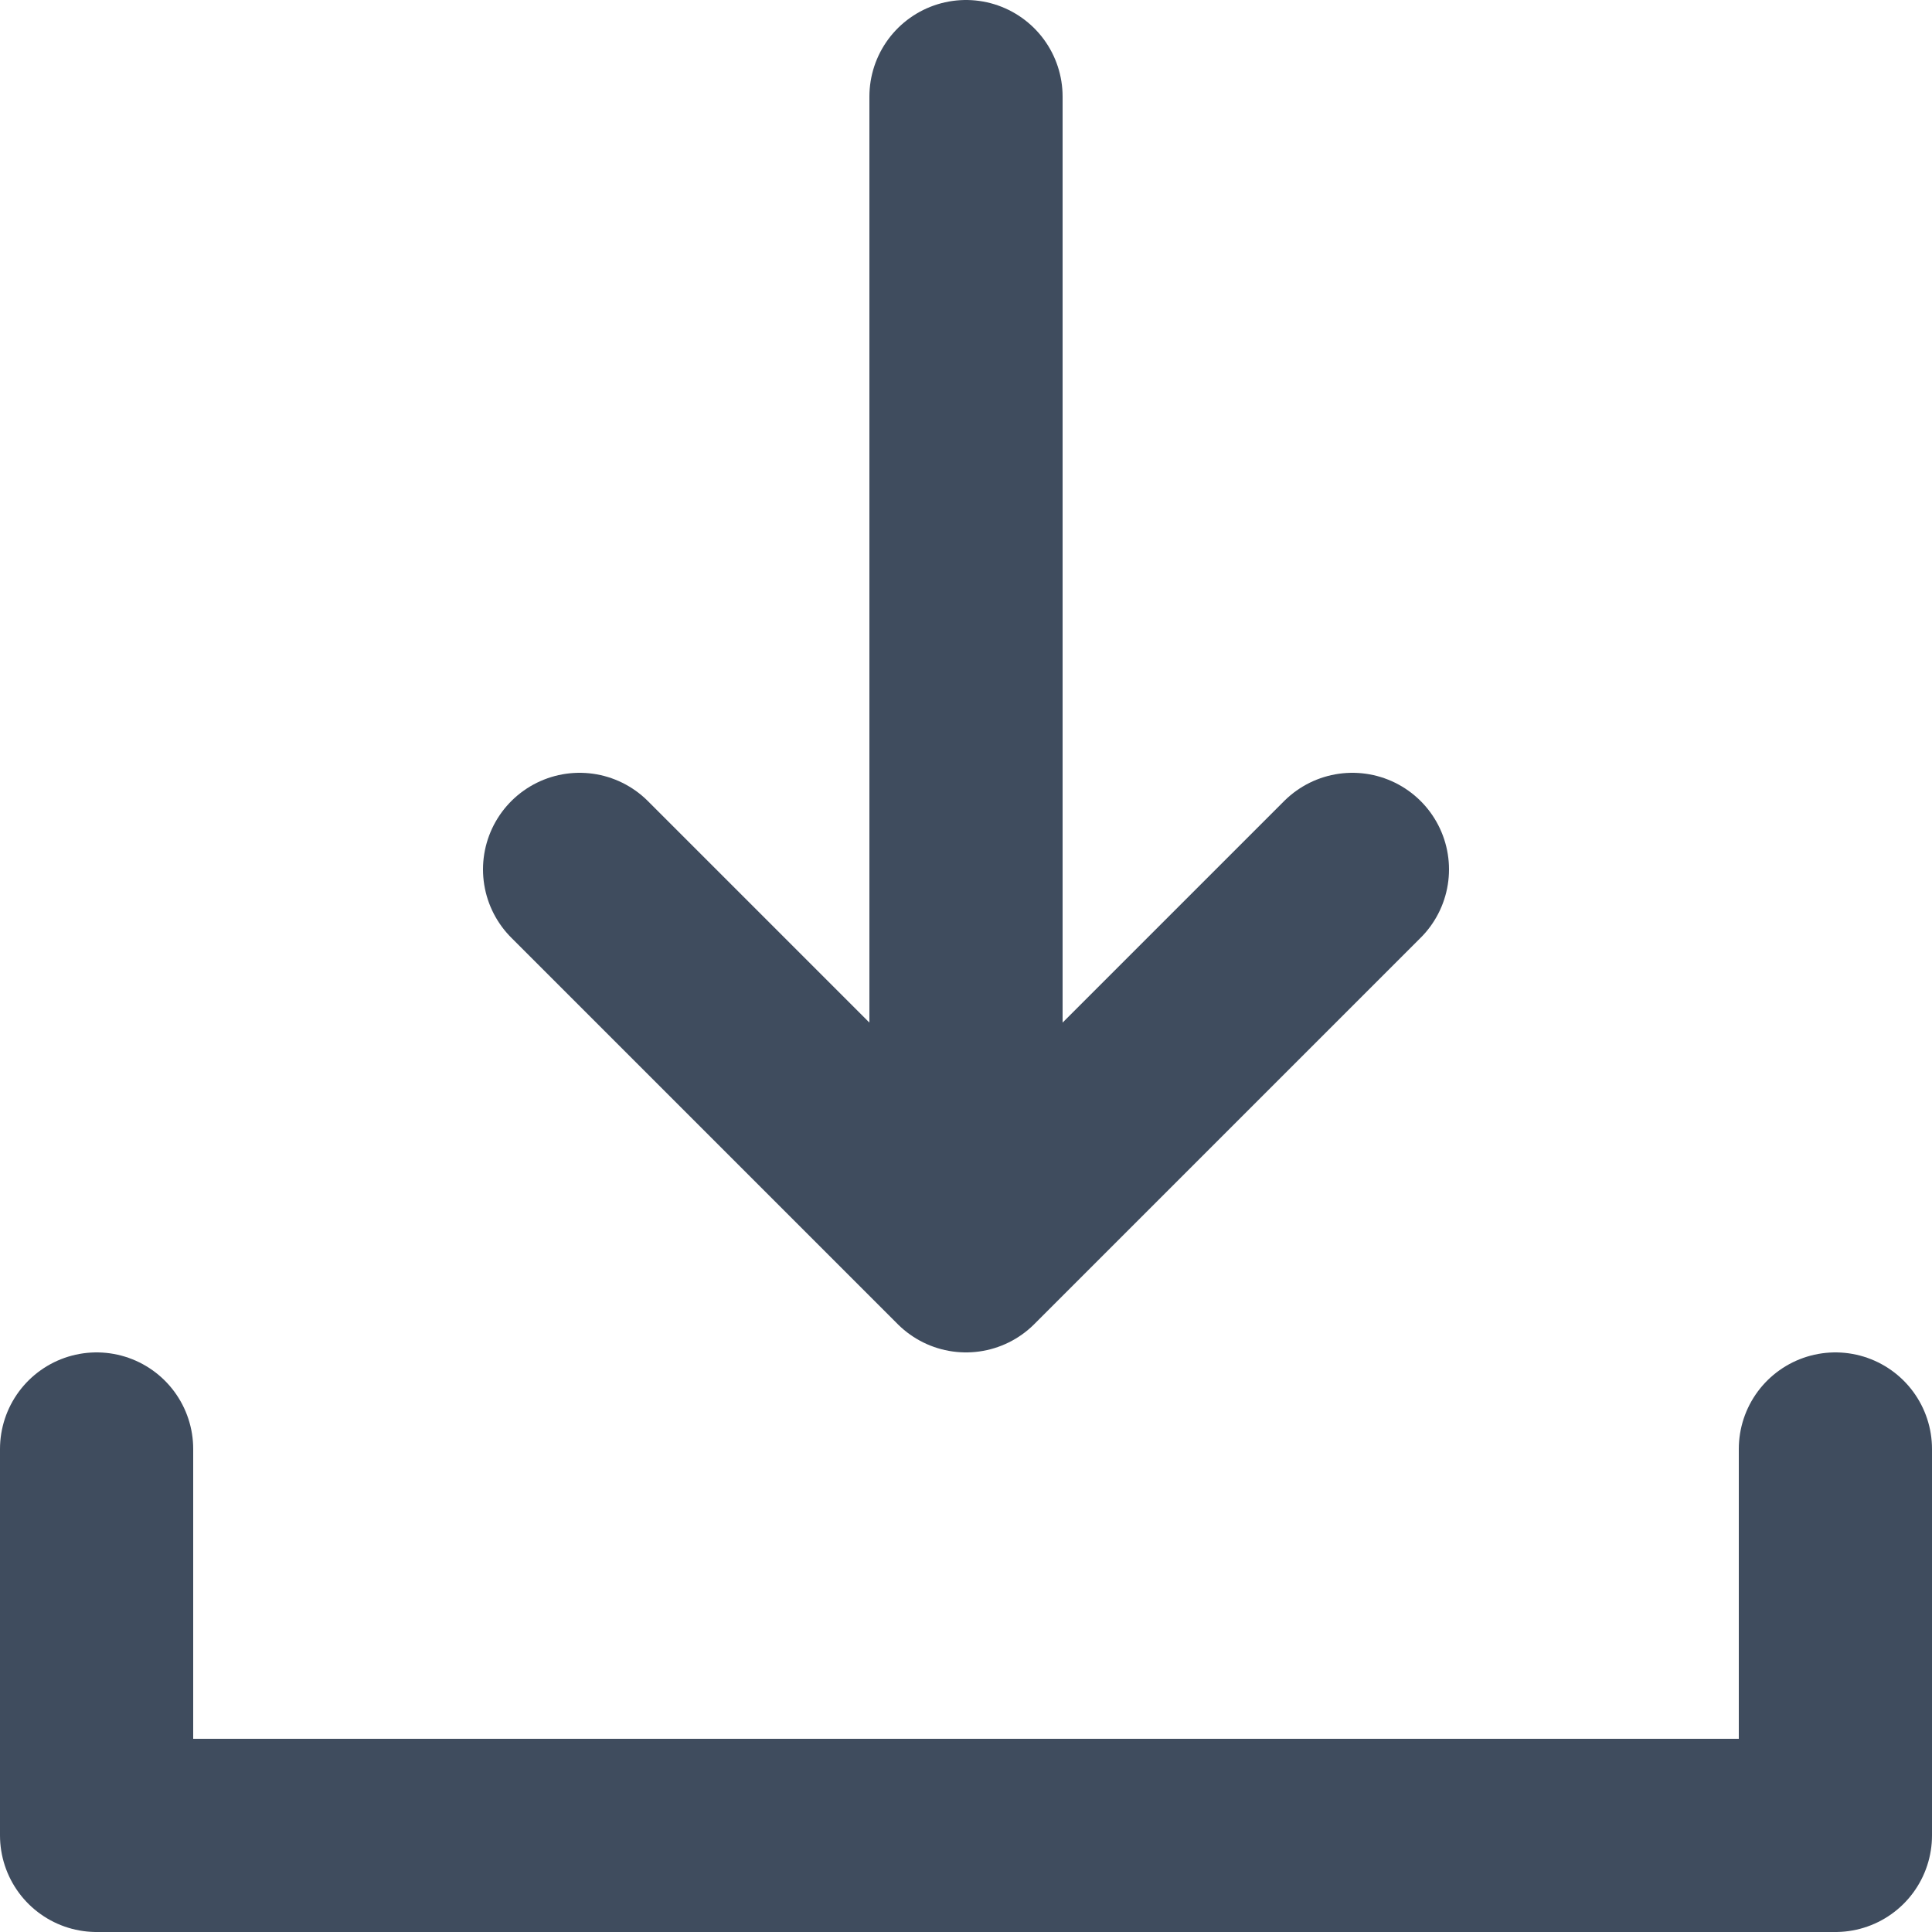 <svg xmlns="http://www.w3.org/2000/svg" xmlns:xlink="http://www.w3.org/1999/xlink" width="20" height="20" viewBox="0 0 20 20"><defs><path id="8erka" d="M1028 585v4h18v-4"/><path id="8erkb" d="M1037 571v11"/><path id="8erkc" d="M1033 579l4 4 4-4"/></defs><g><g transform="translate(-1027 -570)"><use fill="#fff" fill-opacity="0" stroke="#3f4c5e" stroke-linecap="round" stroke-linejoin="round" stroke-miterlimit="50" stroke-width="2" xlink:href="#8erka"/></g><g transform="translate(-1027 -570)"><use fill="#fff" fill-opacity="0" stroke="#3f4c5e" stroke-linecap="round" stroke-linejoin="round" stroke-miterlimit="50" stroke-width="2" xlink:href="#8erkb"/></g><g transform="translate(-1027 -570)"><use fill="#fff" fill-opacity="0" stroke="#3f4c5e" stroke-linecap="round" stroke-linejoin="round" stroke-miterlimit="50" stroke-width="2" xlink:href="#8erkc"/></g></g></svg>
